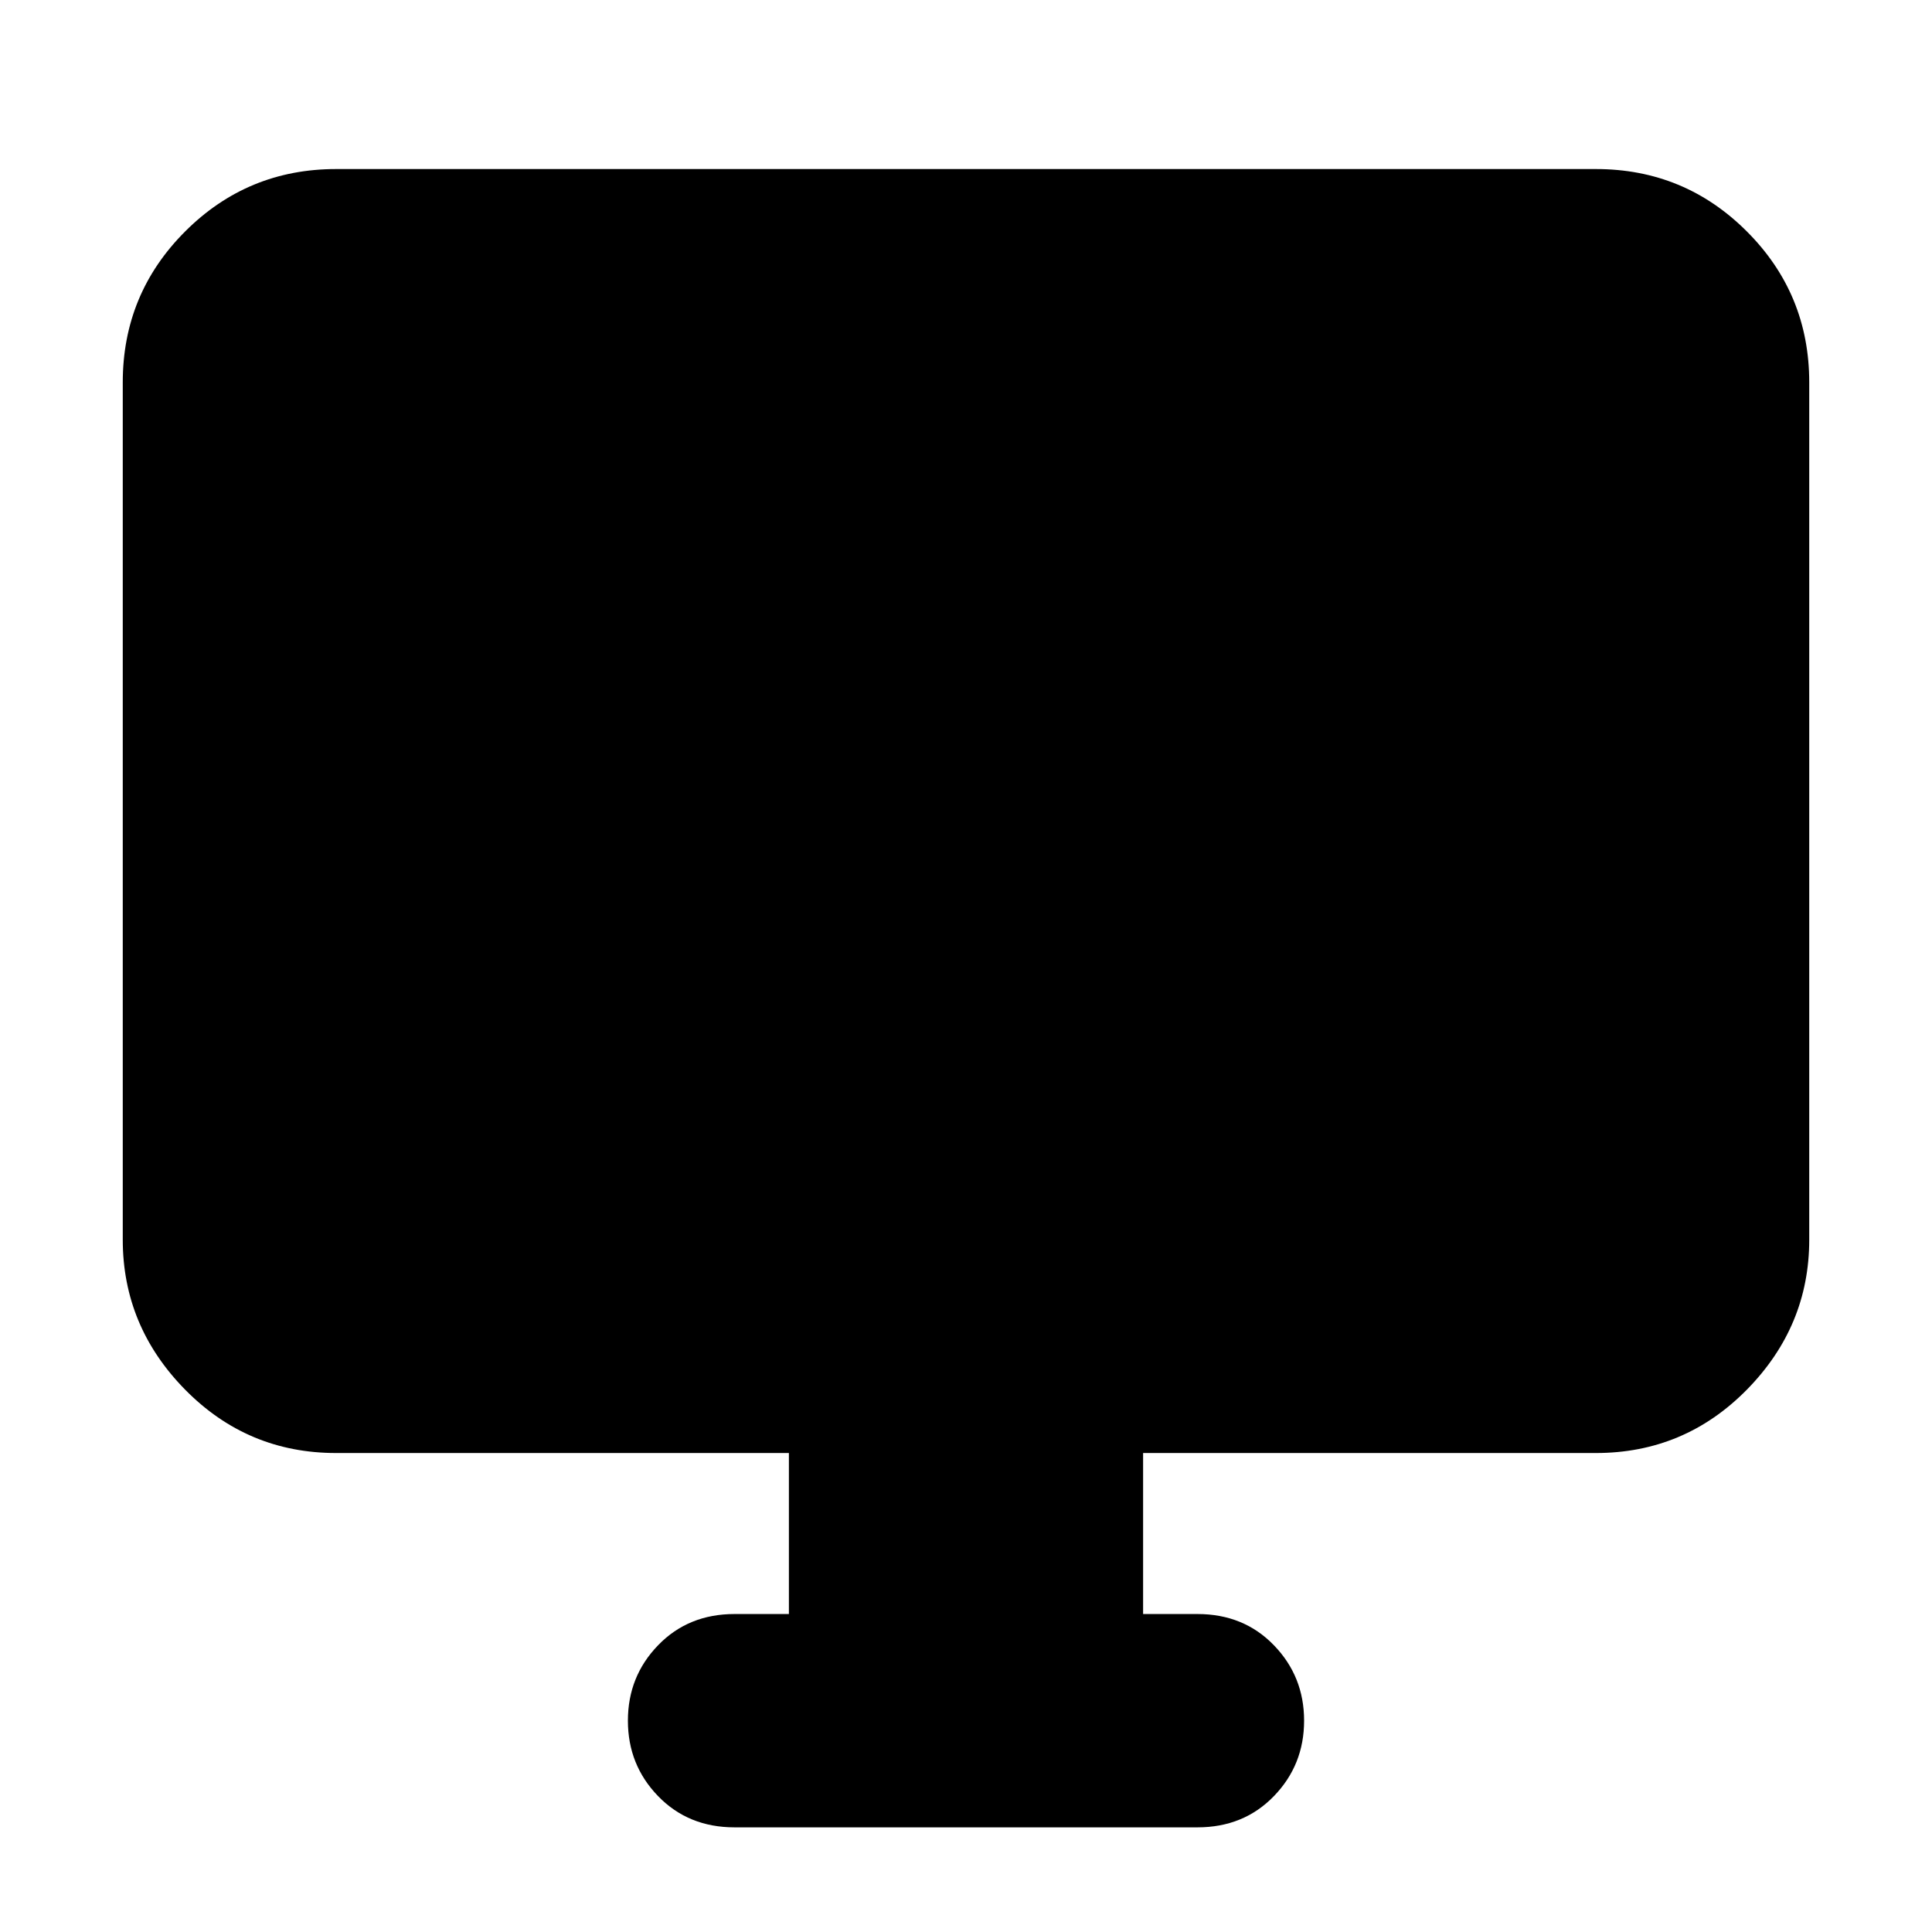 <svg xmlns="http://www.w3.org/2000/svg" height="24" width="24"><path d="M9.125 22.7Q8.55 22.7 8.175 22.312Q7.8 21.925 7.8 21.375Q7.8 20.825 8.175 20.438Q8.55 20.05 9.125 20.05H9.8V18.05H4.175Q3.075 18.05 2.3 17.263Q1.525 16.475 1.525 15.4V4.75Q1.525 3.65 2.3 2.875Q3.075 2.1 4.175 2.1H19.825Q20.925 2.1 21.7 2.875Q22.475 3.65 22.475 4.75V15.4Q22.475 16.475 21.7 17.263Q20.925 18.05 19.825 18.05H14.2V20.05H14.875Q15.45 20.05 15.825 20.438Q16.2 20.825 16.2 21.375Q16.2 21.925 15.825 22.312Q15.45 22.7 14.875 22.7Z"/></svg>